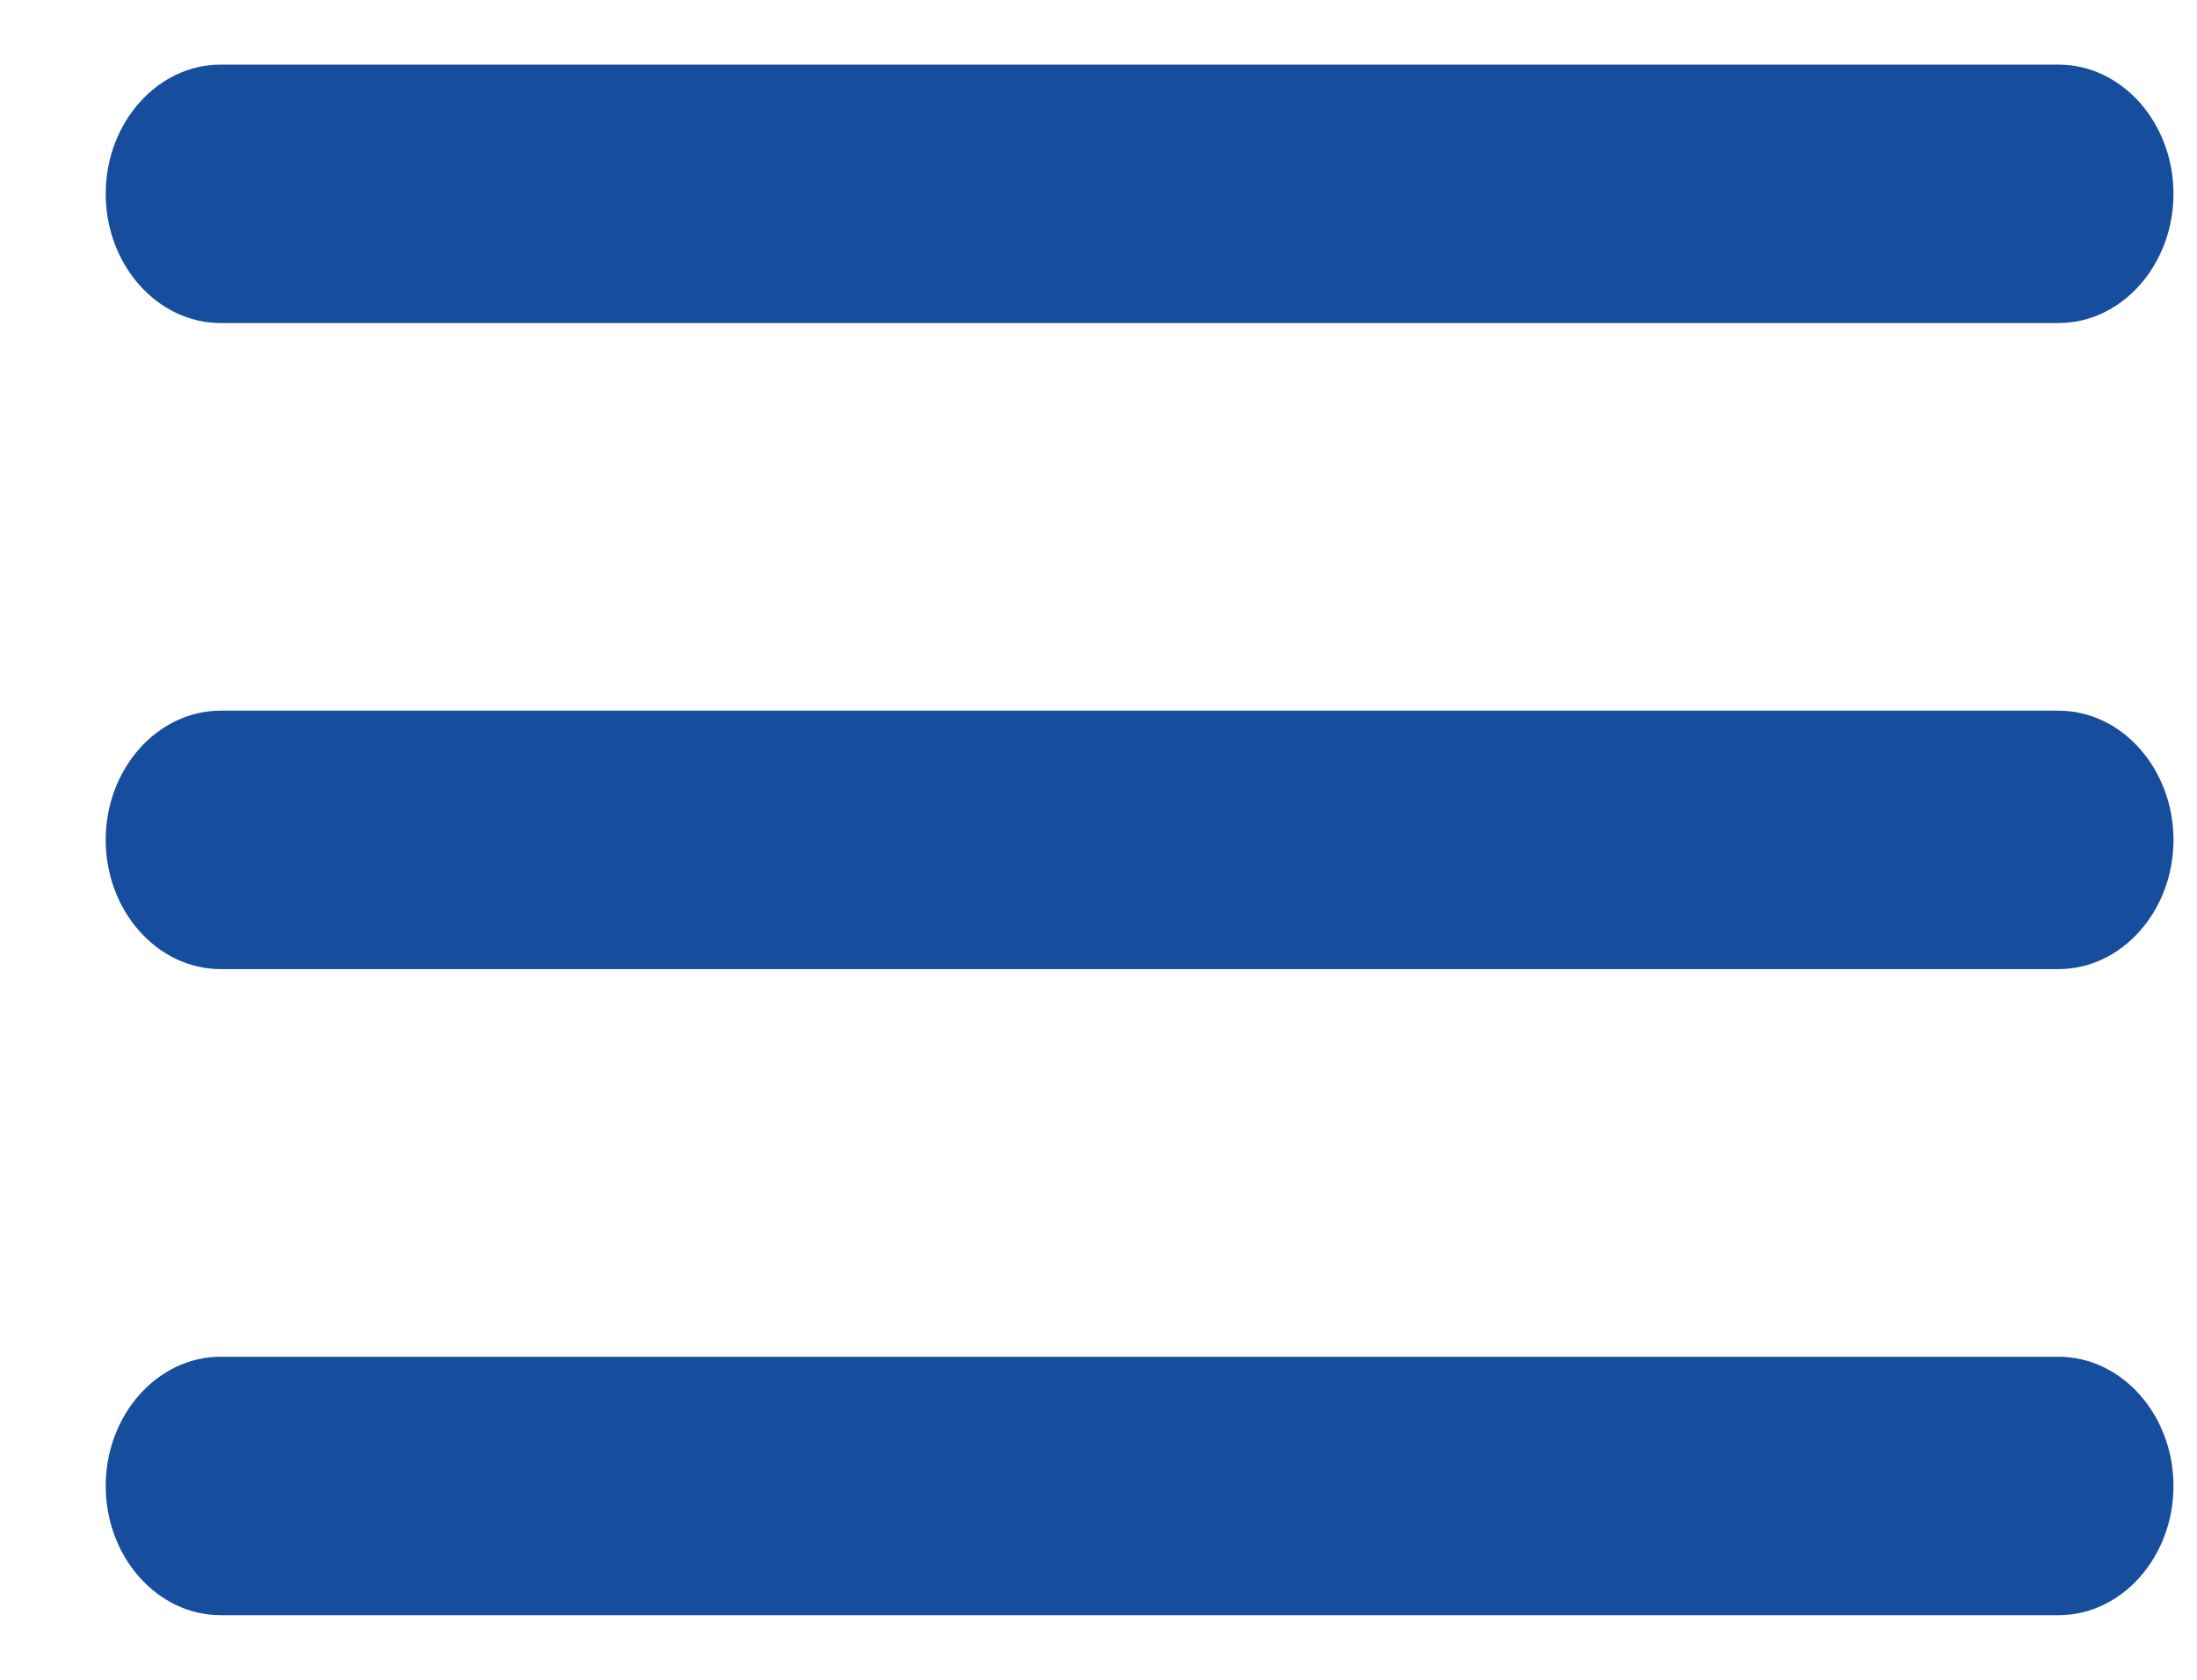 <svg width="17" height="13" viewBox="0 0 17 13" fill="none" xmlns="http://www.w3.org/2000/svg">
<path d="M1.707 12.5H15.929C16.418 12.5 16.818 12.05 16.818 11.5C16.818 10.95 16.418 10.5 15.929 10.5H1.707C1.218 10.5 0.818 10.95 0.818 11.5C0.818 12.05 1.218 12.5 1.707 12.5ZM1.707 7.5H15.929C16.418 7.5 16.818 7.05 16.818 6.5C16.818 5.95 16.418 5.5 15.929 5.5H1.707C1.218 5.5 0.818 5.95 0.818 6.5C0.818 7.05 1.218 7.5 1.707 7.5ZM0.818 1.5C0.818 2.05 1.218 2.5 1.707 2.5H15.929C16.418 2.5 16.818 2.05 16.818 1.5C16.818 0.95 16.418 0.5 15.929 0.5H1.707C1.218 0.5 0.818 0.95 0.818 1.5Z" fill="#164D9D"/>
</svg>
